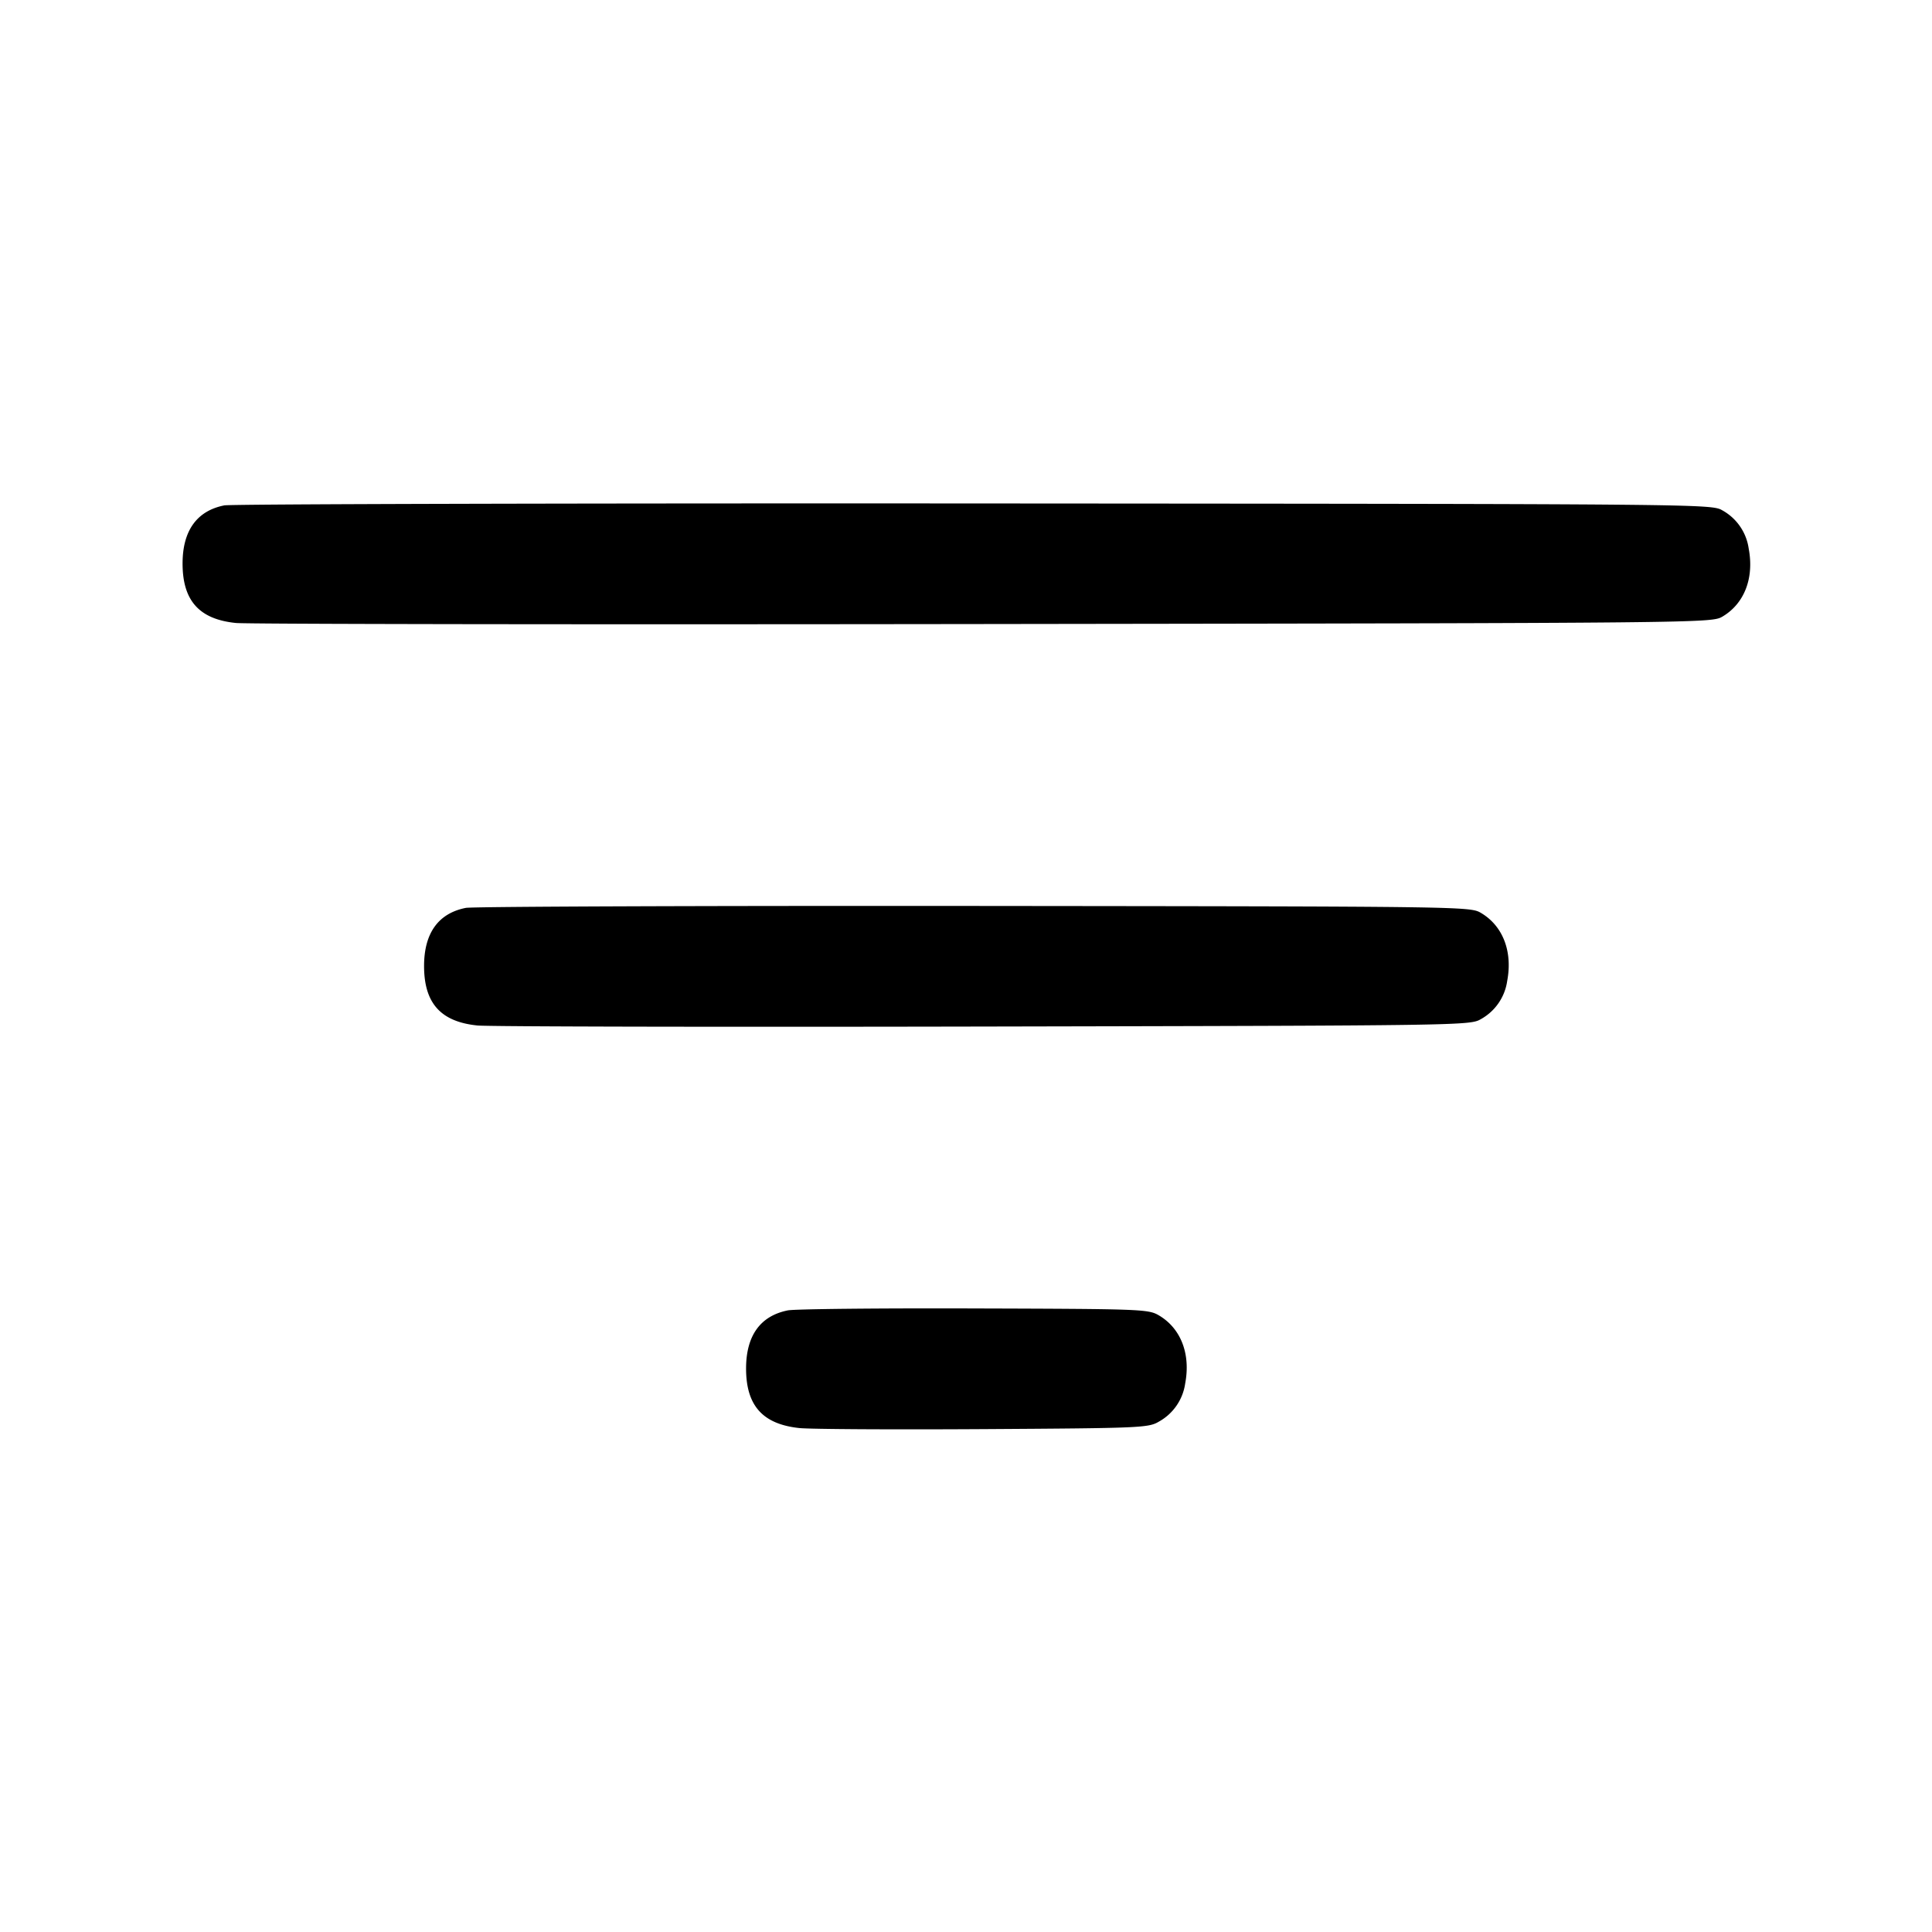 <svg width="24" height="24" fill="none" xmlns="http://www.w3.org/2000/svg"><path d="M2.787 6.278c-.341.067-.519.314-.519.722 0 .462.207.693.663.739.137.014 4.317.02 9.289.013 8.957-.012 9.041-.013 9.176-.092.273-.161.396-.478.327-.845a.646.646 0 0 0-.327-.475c-.135-.079-.213-.08-9.296-.086-5.038-.003-9.229.008-9.313.024m3 5c-.342.067-.519.314-.519.722 0 .462.207.693.663.739.137.014 2.967.02 6.289.013 5.957-.012 6.042-.013 6.176-.092a.646.646 0 0 0 .327-.475c.069-.367-.054-.684-.327-.845-.134-.079-.213-.08-6.296-.086-3.388-.003-6.229.008-6.313.024m4 5c-.342.068-.519.314-.519.722 0 .462.207.692.663.74.137.014 1.167.02 2.289.013 1.956-.012 2.046-.016 2.176-.093a.646.646 0 0 0 .327-.475c.069-.367-.054-.684-.327-.845-.131-.077-.214-.08-2.296-.086-1.188-.004-2.229.007-2.313.024" fill-rule="evenodd" fill="#000"/></svg>